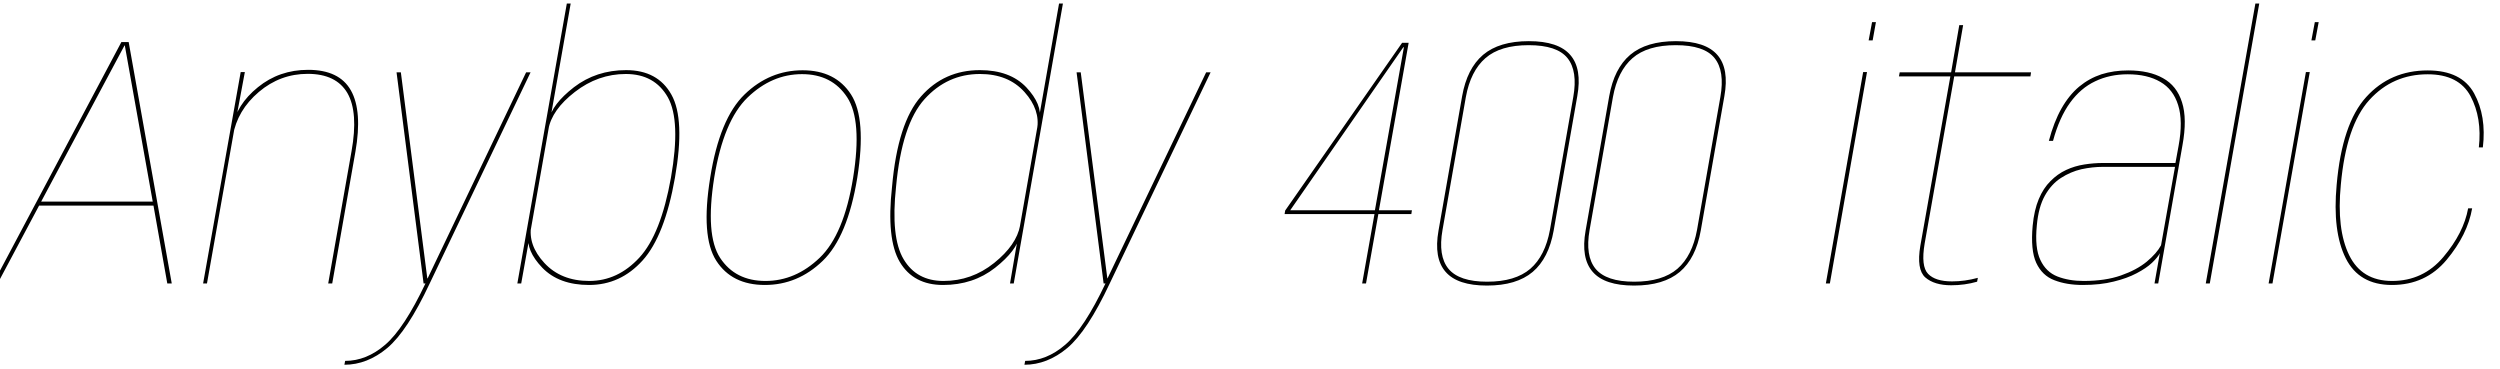 <svg xmlns="http://www.w3.org/2000/svg" xmlns:xlink="http://www.w3.org/1999/xlink" width="168.264" height="24.84"><path fill="black" d="M8.17 2.83L-0.46 19.08L-0.16 19.08L2.63 13.84L10.33 13.84L11.26 19.08L11.56 19.08L8.66 2.83L8.17 2.83ZM10.28 13.57L2.77 13.57L8.38 3.06L8.40 3.06L10.28 13.57ZM16.20 4.85L13.67 19.08L13.93 19.08L15.90 7.96L16.48 4.85L16.20 4.85ZM23.66 10.18L22.09 19.08L22.36 19.08L23.92 10.22Q24.40 7.48 23.62 6.09Q22.84 4.70 20.74 4.70L20.74 4.70Q18.80 4.70 17.36 5.87Q15.91 7.04 15.64 8.60L15.64 8.60L15.67 9.16Q15.97 7.42 17.42 6.19Q18.86 4.97 20.71 4.97L20.71 4.97Q22.62 4.97 23.38 6.26Q24.13 7.56 23.66 10.18L23.66 10.18ZM26.69 4.87L28.51 19.08L28.92 19.08L35.71 4.87L35.41 4.87L28.78 18.74L28.76 18.74L26.98 4.87L26.69 4.87ZM23.23 24.29L23.18 24.55Q24.72 24.55 26.07 23.42Q27.42 22.28 28.92 19.08L28.92 19.08L28.64 19.07Q27.19 22.12 25.93 23.20Q24.67 24.29 23.23 24.29L23.23 24.29ZM38.15 0.24L34.82 19.08L35.08 19.08L35.51 16.68L38.41 0.24L38.15 0.24ZM39.65 19.18L39.65 19.18Q41.76 19.18 43.25 17.53Q44.74 15.88 45.43 11.95L45.43 11.95Q46.12 8.02 45.19 6.37Q44.27 4.72 42.14 4.72L42.14 4.72Q40.13 4.72 38.63 5.87Q37.14 7.03 36.96 8.06L36.96 8.06L36.91 8.71Q37.14 7.39 38.69 6.19Q40.25 4.98 42.12 4.98L42.12 4.98Q44.06 4.98 44.95 6.55Q45.83 8.12 45.16 11.95L45.16 11.95Q44.48 15.77 43.03 17.34Q41.58 18.91 39.66 18.91L39.66 18.91Q37.76 18.91 36.64 17.70Q35.52 16.49 35.76 15.17L35.76 15.17L35.58 15.83Q35.39 16.86 36.50 18.02Q37.62 19.18 39.65 19.18ZM51.48 19.18L51.48 19.18Q53.69 19.18 55.37 17.56Q57.05 15.94 57.70 11.96L57.70 11.96Q58.33 7.99 57.28 6.36Q56.23 4.73 54.02 4.73L54.02 4.73Q51.80 4.73 50.12 6.35Q48.43 7.98 47.80 11.96L47.80 11.96Q47.16 15.92 48.21 17.55Q49.26 19.18 51.48 19.18ZM51.52 18.91L51.52 18.91Q49.49 18.91 48.47 17.36Q47.46 15.82 48.07 11.96L48.07 11.96Q48.70 8.12 50.32 6.56Q51.95 4.99 53.98 4.99L53.98 4.99Q56.00 4.99 57.02 6.55Q58.04 8.10 57.42 11.96L57.42 11.96Q56.80 15.79 55.17 17.35Q53.54 18.91 51.52 18.91ZM68.39 16.68L67.98 19.08L68.23 19.08L71.54 0.24L71.28 0.24L68.39 16.68ZM63.47 19.18L63.47 19.18Q65.51 19.18 66.98 18.02Q68.45 16.86 68.64 15.83L68.64 15.83L68.66 15.17Q68.42 16.49 66.91 17.70Q65.40 18.91 63.50 18.91L63.50 18.91Q61.69 18.91 60.82 17.45Q59.94 15.98 60.31 12.56L60.31 12.56Q60.70 8.36 62.23 6.67Q63.76 4.98 65.96 4.98L65.96 4.98Q67.86 4.98 68.95 6.19Q70.03 7.39 69.80 8.71L69.80 8.71L69.97 8.06Q70.16 7.03 69.07 5.87Q67.97 4.72 65.95 4.72L65.95 4.72Q63.55 4.72 61.99 6.49Q60.42 8.26 60.04 12.56L60.04 12.56Q59.65 16.09 60.56 17.63Q61.48 19.18 63.47 19.18ZM72.46 4.87L74.28 19.08L74.69 19.08L81.48 4.87L81.18 4.87L74.54 18.74L74.53 18.74L72.74 4.87L72.46 4.87ZM69 24.29L68.95 24.55Q70.49 24.55 71.84 23.42Q73.19 22.28 74.69 19.08L74.69 19.08L74.41 19.07Q72.96 22.12 71.70 23.20Q70.44 24.29 69 24.29L69 24.29ZM92.51 14.41L91.68 19.08L91.94 19.08L92.77 14.41L94.99 14.41L95.03 14.15L92.81 14.15L94.81 2.88L94.37 2.88L86.50 14.17L86.46 14.41L92.51 14.41ZM92.54 14.15L86.84 14.15L94.45 3.18L94.49 3.18L92.54 14.15ZM100.08 19.22L100.08 19.22Q102.07 19.22 103.16 18.30Q104.24 17.38 104.57 15.52L104.57 15.52L106.16 6.47Q106.49 4.62 105.69 3.70Q104.89 2.77 102.90 2.77L102.90 2.77Q100.91 2.77 99.82 3.69Q98.74 4.61 98.41 6.47L98.41 6.47L96.82 15.52Q96.49 17.38 97.30 18.30Q98.10 19.22 100.08 19.22ZM100.09 18.96L100.09 18.96Q98.21 18.96 97.49 18.09Q96.78 17.22 97.09 15.47L97.09 15.47L98.66 6.53Q98.98 4.78 99.98 3.91Q100.98 3.04 102.89 3.04L102.89 3.04Q104.80 3.04 105.50 3.91Q106.20 4.78 105.89 6.53L105.89 6.53L104.32 15.47Q104.00 17.22 103.00 18.09Q101.99 18.96 100.09 18.96ZM109.98 19.22L109.98 19.22Q111.97 19.22 113.06 18.30Q114.14 17.38 114.47 15.52L114.47 15.52L116.06 6.47Q116.39 4.62 115.59 3.70Q114.79 2.77 112.80 2.77L112.80 2.77Q110.81 2.77 109.72 3.69Q108.64 4.61 108.31 6.47L108.31 6.47L106.72 15.52Q106.39 17.38 107.20 18.30Q108.00 19.22 109.98 19.22ZM109.99 18.96L109.99 18.96Q108.11 18.96 107.39 18.09Q106.68 17.22 106.99 15.47L106.99 15.47L108.56 6.53Q108.88 4.78 109.88 3.91Q110.88 3.04 112.79 3.04L112.79 3.04Q114.70 3.04 115.40 3.91Q116.10 4.78 115.79 6.53L115.79 6.53L114.22 15.47Q113.90 17.22 112.90 18.09Q111.89 18.96 109.99 18.96ZM125.40 4.85L122.89 19.08L123.16 19.08L125.66 4.85L125.40 4.85ZM126.26 1.49L126.00 1.49L125.77 2.72L126.04 2.72L126.26 1.49ZM131.33 19.20L131.33 19.20Q132.23 19.20 133.07 18.96L133.07 18.96L133.12 18.70Q132.24 18.94 131.38 18.94L131.38 18.94Q130.26 18.94 129.77 18.43Q129.28 17.92 129.54 16.39L129.54 16.39L131.53 5.14L136.66 5.14L136.70 4.87L131.58 4.87L132.13 1.69L131.87 1.69L131.32 4.87L127.86 4.87L127.81 5.14L131.27 5.14L129.25 16.54Q128.98 18.13 129.58 18.67Q130.19 19.20 131.33 19.20ZM140.18 19.18L140.18 19.18Q141.37 19.18 142.27 18.95Q143.17 18.73 143.81 18.39Q144.46 18.05 144.84 17.69Q145.22 17.33 145.37 17.04L145.37 17.04L145.01 19.08L145.26 19.08L146.89 9.79Q147.22 7.99 146.86 6.88Q146.51 5.77 145.58 5.26Q144.66 4.74 143.24 4.74L143.24 4.74Q142.27 4.74 141.44 5.00Q140.62 5.27 139.94 5.83Q139.26 6.40 138.75 7.30Q138.24 8.20 137.90 9.48L137.90 9.48L138.18 9.48Q138.61 7.90 139.33 6.91Q140.04 5.93 141.02 5.47Q142.00 5.00 143.21 5.00L143.21 5.00Q144.53 5.00 145.40 5.51Q146.27 6.01 146.60 7.07Q146.94 8.14 146.63 9.82L146.63 9.82L146.42 10.97L141.56 10.97Q140.93 10.97 140.29 11.07Q139.64 11.17 139.06 11.44Q138.48 11.71 138.01 12.19Q137.53 12.66 137.22 13.40Q136.91 14.14 136.81 15.19L136.81 15.19Q136.66 16.84 137.05 17.69Q137.45 18.55 138.27 18.86Q139.09 19.18 140.18 19.18ZM140.24 18.91L140.24 18.91Q139.25 18.91 138.48 18.61Q137.71 18.31 137.33 17.50Q136.94 16.69 137.09 15.17L137.09 15.17Q137.20 13.94 137.63 13.17Q138.06 12.40 138.71 11.98Q139.36 11.56 140.09 11.39Q140.83 11.23 141.55 11.23L141.55 11.23L146.39 11.23L145.45 16.51Q145.16 17.05 144.49 17.61Q143.81 18.17 142.75 18.54Q141.70 18.91 140.24 18.91ZM151.80 0.24L148.46 19.08L148.73 19.08L152.06 0.24L151.80 0.24ZM155.20 4.85L152.69 19.08L152.95 19.08L155.46 4.85L155.20 4.85ZM156.06 1.49L155.80 1.49L155.57 2.72L155.83 2.72L156.06 1.49ZM160.99 19.18L160.99 19.18Q163.26 19.18 164.67 17.49Q166.08 15.80 166.39 14.02L166.39 14.02L166.12 14.02Q165.82 15.68 164.45 17.30Q163.09 18.91 161.00 18.91L161.00 18.91Q158.96 18.91 158.11 17.17Q157.26 15.43 157.55 12.44L157.55 12.44Q157.91 8.45 159.47 6.73Q161.04 5.00 163.40 5.00L163.40 5.00Q165.49 5.00 166.28 6.47Q167.06 7.93 166.84 9.92L166.84 9.92L167.11 9.92Q167.36 7.81 166.52 6.28Q165.67 4.74 163.40 4.74L163.40 4.74Q160.88 4.74 159.26 6.53Q157.63 8.32 157.27 12.44L157.27 12.44Q156.98 15.58 157.88 17.38Q158.78 19.18 160.99 19.18Z"/></svg>